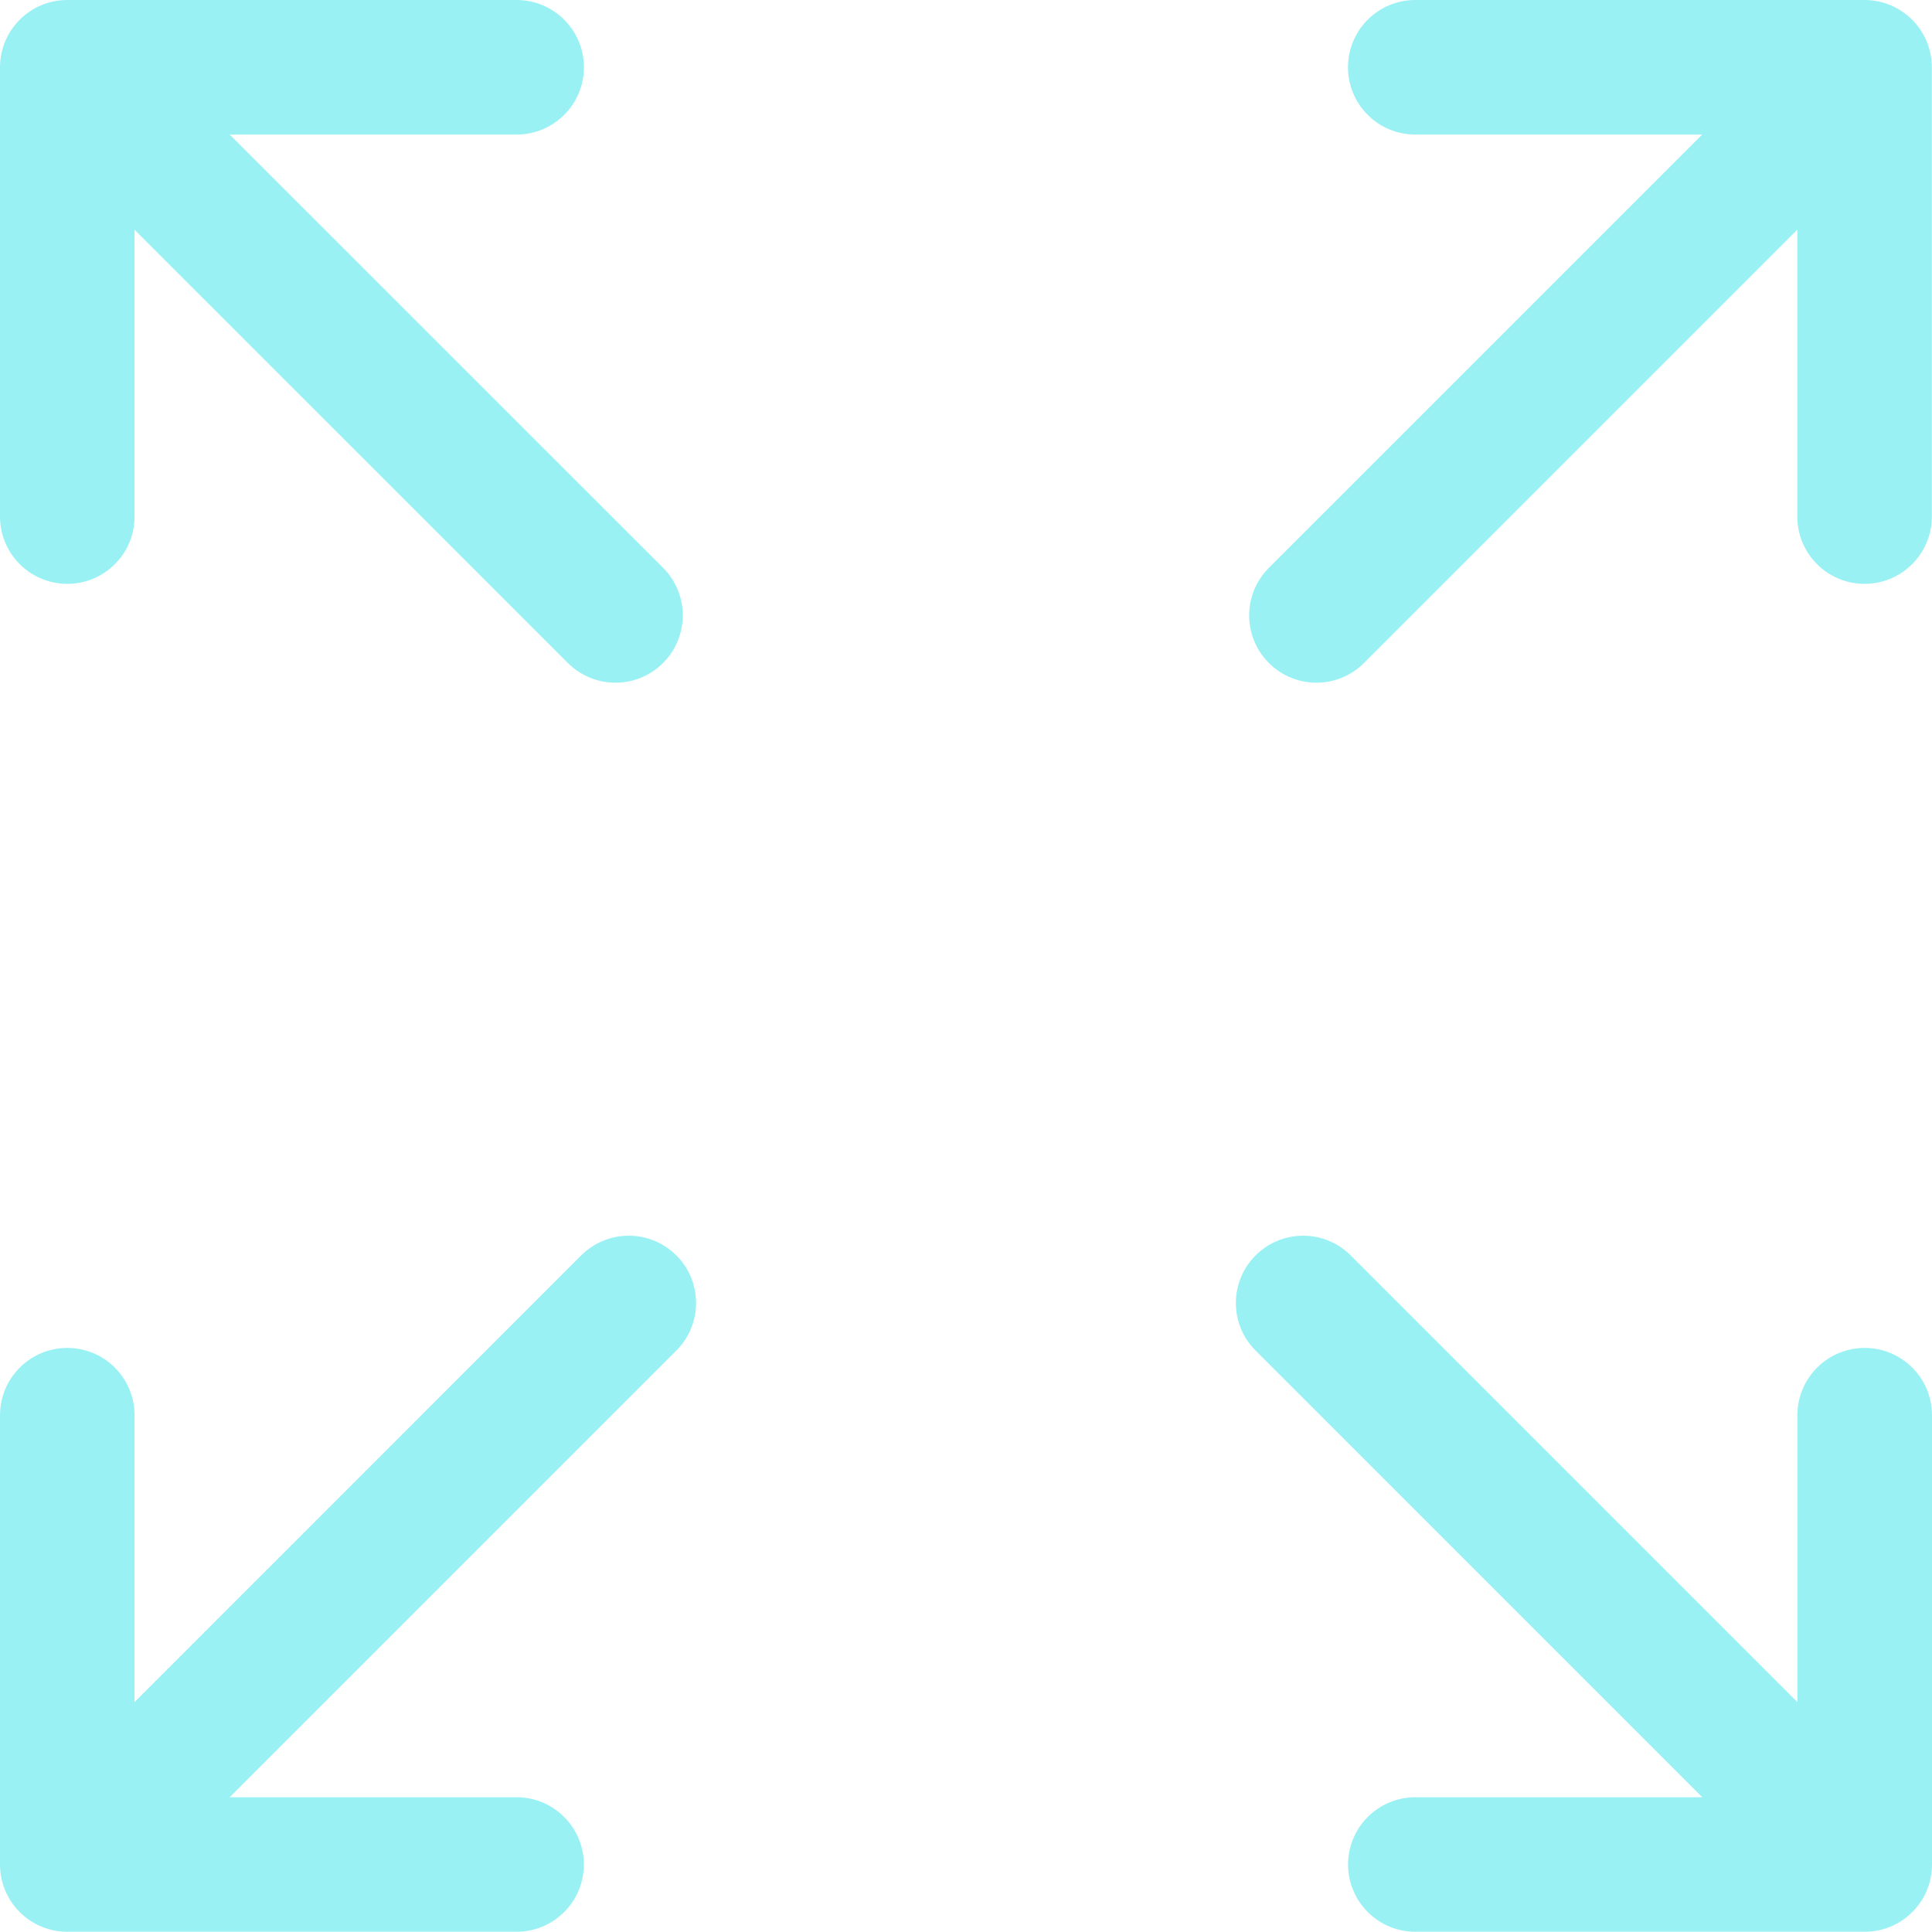 <svg width="25" height="25" viewBox="0 0 25 25" fill="none" xmlns="http://www.w3.org/2000/svg">
<g opacity="0.5">
<path d="M0.871 7.555C1.352 7.555 1.741 7.165 1.741 6.685V2.973L7.348 8.579C7.518 8.749 7.741 8.834 7.964 8.834C8.187 8.834 8.41 8.749 8.58 8.579C8.92 8.239 8.92 7.687 8.58 7.347L2.972 1.741H6.685C7.166 1.741 7.556 1.351 7.556 0.871C7.556 0.39 7.166 0 6.685 0H0.871C0.39 0 0 0.39 0 0.871V6.685C0 7.165 0.39 7.555 0.871 7.555Z" fill="#34E4EA"/>
<path d="M24.129 17.442C23.648 17.442 23.258 17.832 23.258 18.313V22.025L17.478 16.245C17.138 15.905 16.587 15.905 16.247 16.245C15.907 16.585 15.907 17.137 16.247 17.476L22.027 23.256H18.315C17.834 23.256 17.444 23.646 17.444 24.127C17.444 24.608 17.834 24.997 18.315 24.997H24.129C24.61 24.997 25 24.608 25 24.127V18.313C25 17.832 24.61 17.442 24.129 17.442Z" fill="#34E4EA"/>
<path d="M7.52 16.245L1.741 22.025V18.313C1.741 17.832 1.352 17.442 0.871 17.442C0.39 17.442 0 17.832 0 18.313V24.127C0 24.608 0.39 24.997 0.871 24.997H6.684C7.165 24.997 7.555 24.608 7.555 24.127C7.555 23.646 7.165 23.256 6.684 23.256H2.972L8.752 17.476C9.092 17.136 9.092 16.585 8.752 16.245C8.412 15.905 7.861 15.905 7.52 16.245Z" fill="#34E4EA"/>
<path d="M24.127 0H18.313C17.832 0 17.443 0.39 17.443 0.871C17.443 1.351 17.832 1.741 18.313 1.741H22.026L16.419 7.348C16.079 7.688 16.079 8.239 16.419 8.579C16.589 8.749 16.812 8.834 17.035 8.834C17.258 8.834 17.48 8.749 17.65 8.579L23.257 2.972V6.685C23.257 7.165 23.646 7.555 24.127 7.555C24.608 7.555 24.998 7.165 24.998 6.685V0.871C24.998 0.39 24.608 0 24.127 0Z" fill="#34E4EA"/>
</g>
</svg>
